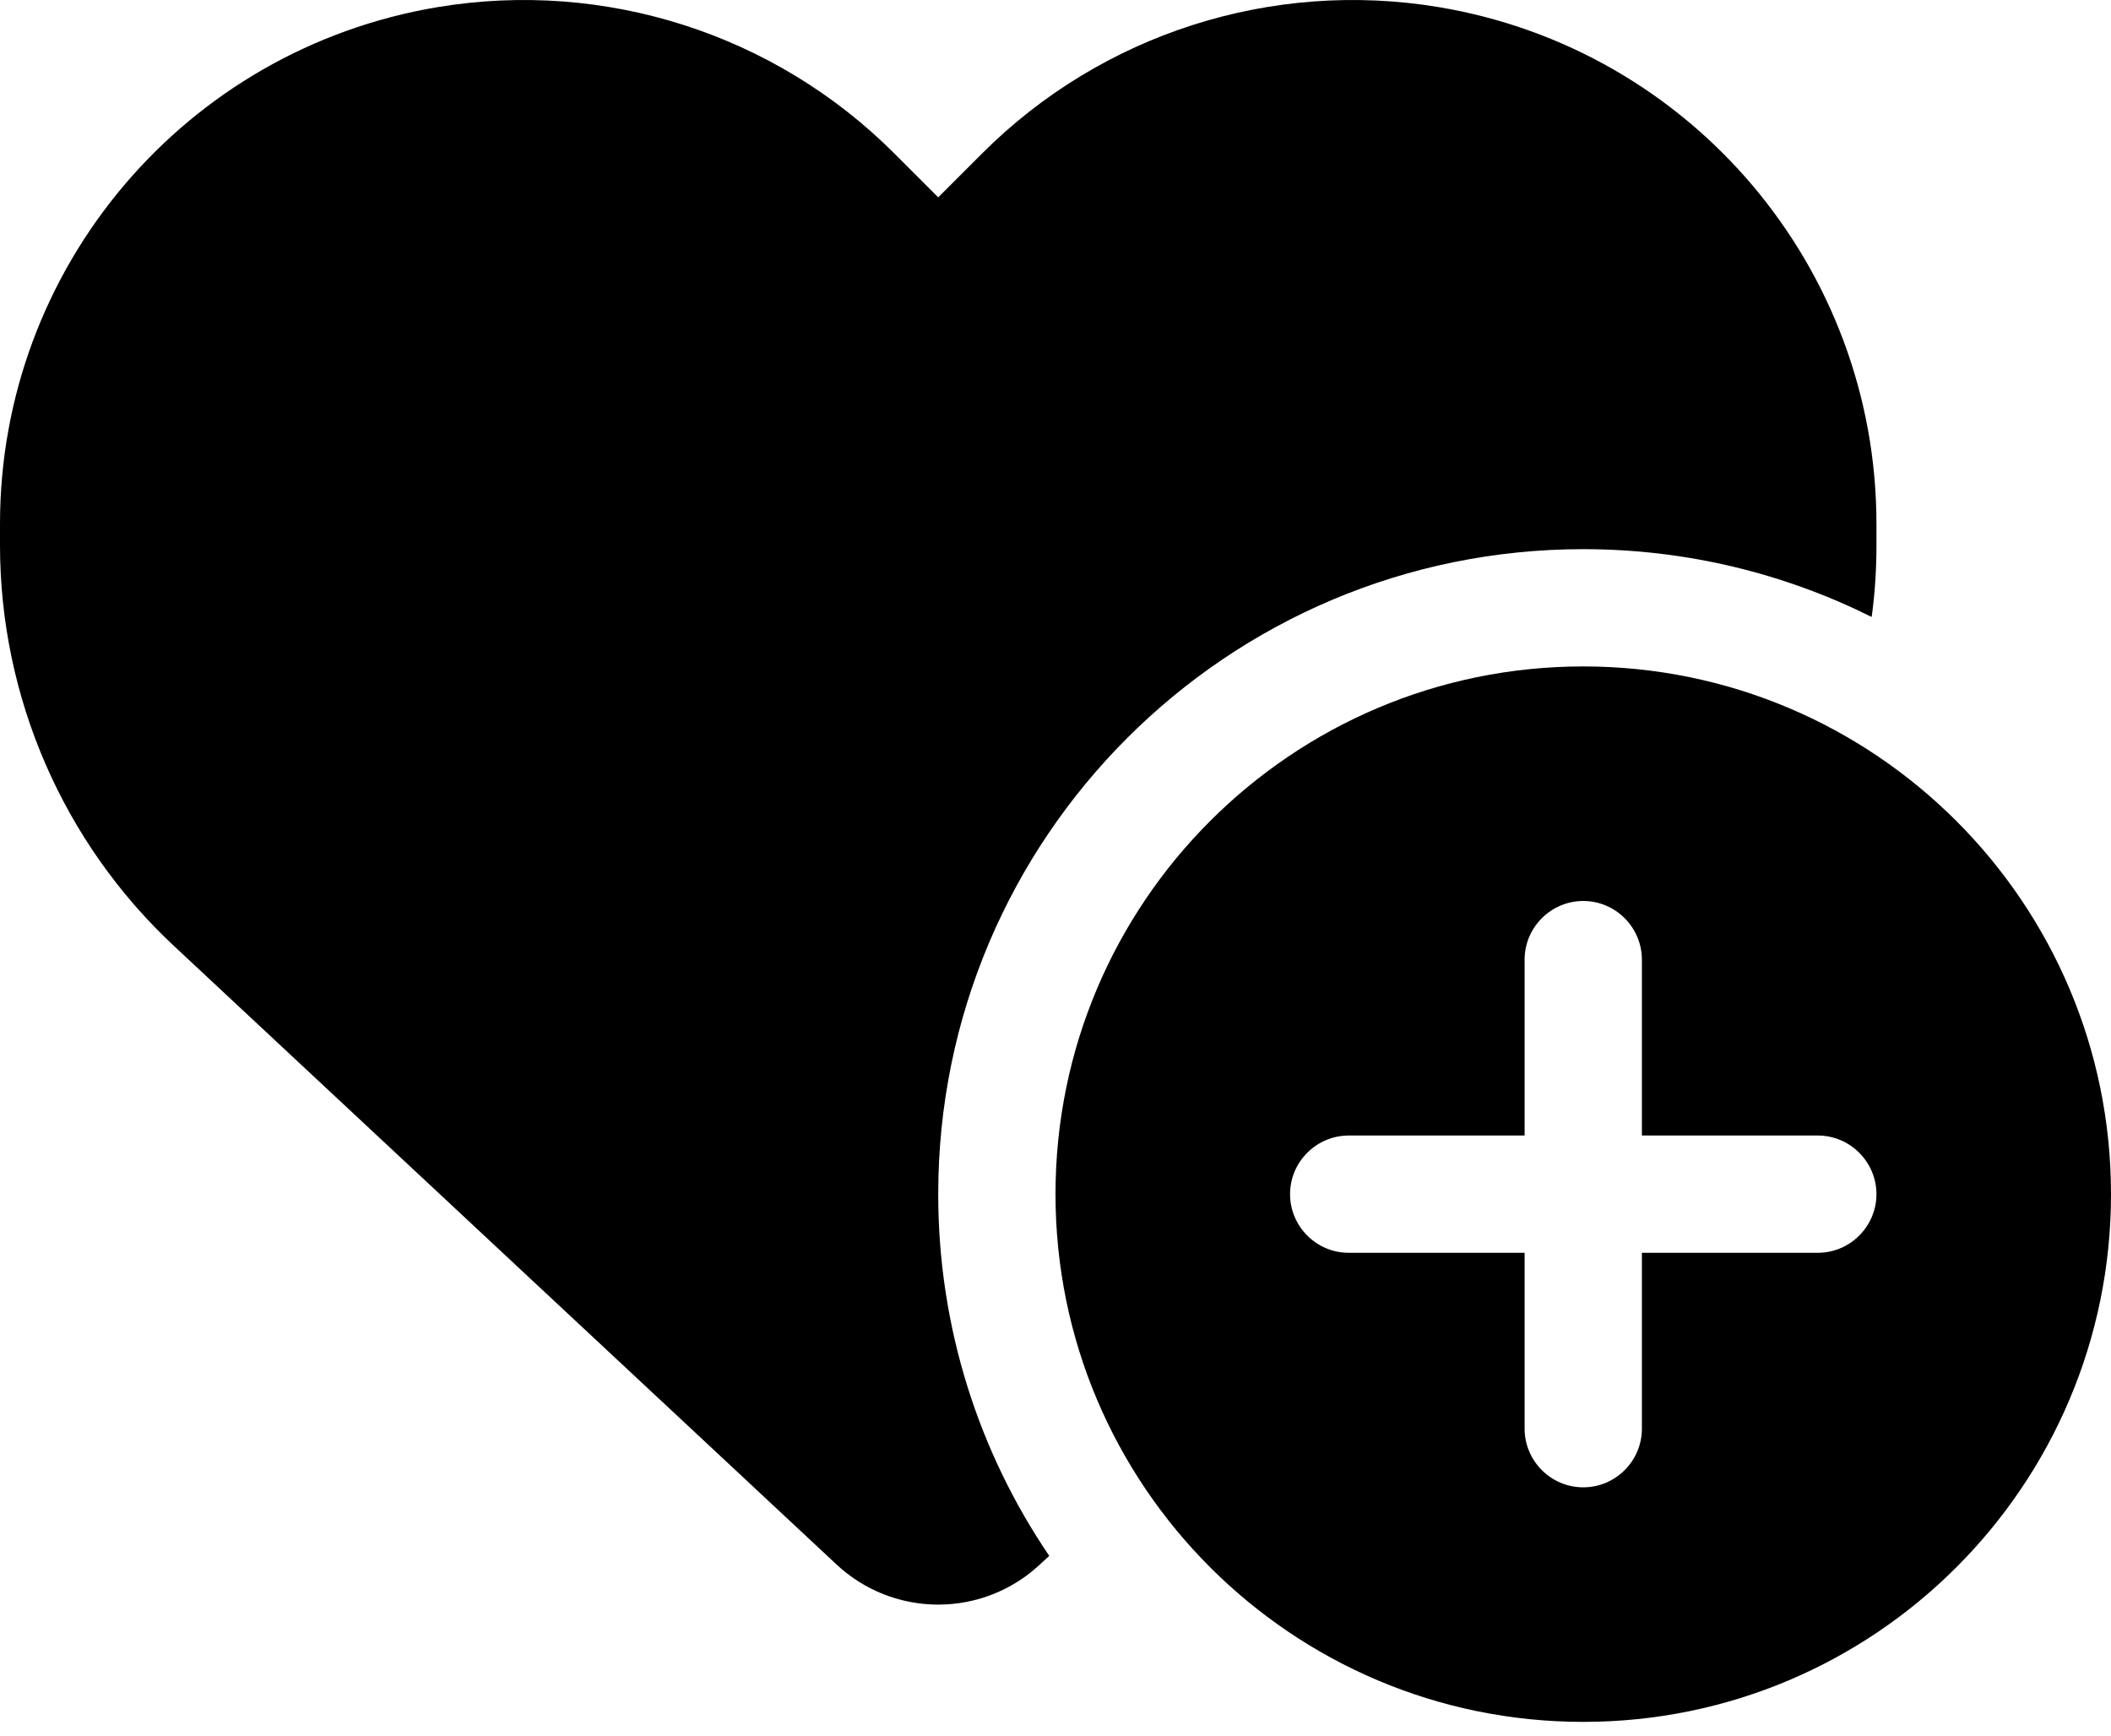 <svg width="45" height="37" viewBox="0 0 45 37" xmlns="http://www.w3.org/2000/svg">
    <path d="M3.719 20.176L17.836 33.355C18.422 33.902 19.195 34.207 20 34.207C20.805 34.207 21.578 33.902 22.164 33.355L22.367 33.168C20.875 30.973 20 28.316 20 25.457C20 17.863 26.156 11.707 33.75 11.707C35.961 11.707 38.047 12.23 39.898 13.152C39.969 12.645 40 12.137 40 11.621V11.168C40 5.707 36.055 1.051 30.672 0.152C27.109 -0.441 23.484 0.723 20.938 3.269L20 4.207L19.062 3.269C16.516 0.723 12.891 -0.441 9.328 0.152C3.945 1.051 0 5.707 0 11.168V11.621C0 14.863 1.344 17.965 3.719 20.176ZM33.75 36.707C39.961 36.707 45 31.668 45 25.457C45 19.246 39.961 14.207 33.75 14.207C27.539 14.207 22.5 19.246 22.5 25.457C22.5 31.668 27.539 36.707 33.75 36.707ZM35 20.457V24.207H38.75C39.438 24.207 40 24.77 40 25.457C40 26.145 39.438 26.707 38.75 26.707H35V30.457C35 31.145 34.438 31.707 33.75 31.707C33.062 31.707 32.5 31.145 32.5 30.457V26.707H28.75C28.062 26.707 27.5 26.145 27.5 25.457C27.5 24.77 28.062 24.207 28.75 24.207H32.5V20.457C32.5 19.77 33.062 19.207 33.75 19.207C34.438 19.207 35 19.77 35 20.457Z" />
</svg>